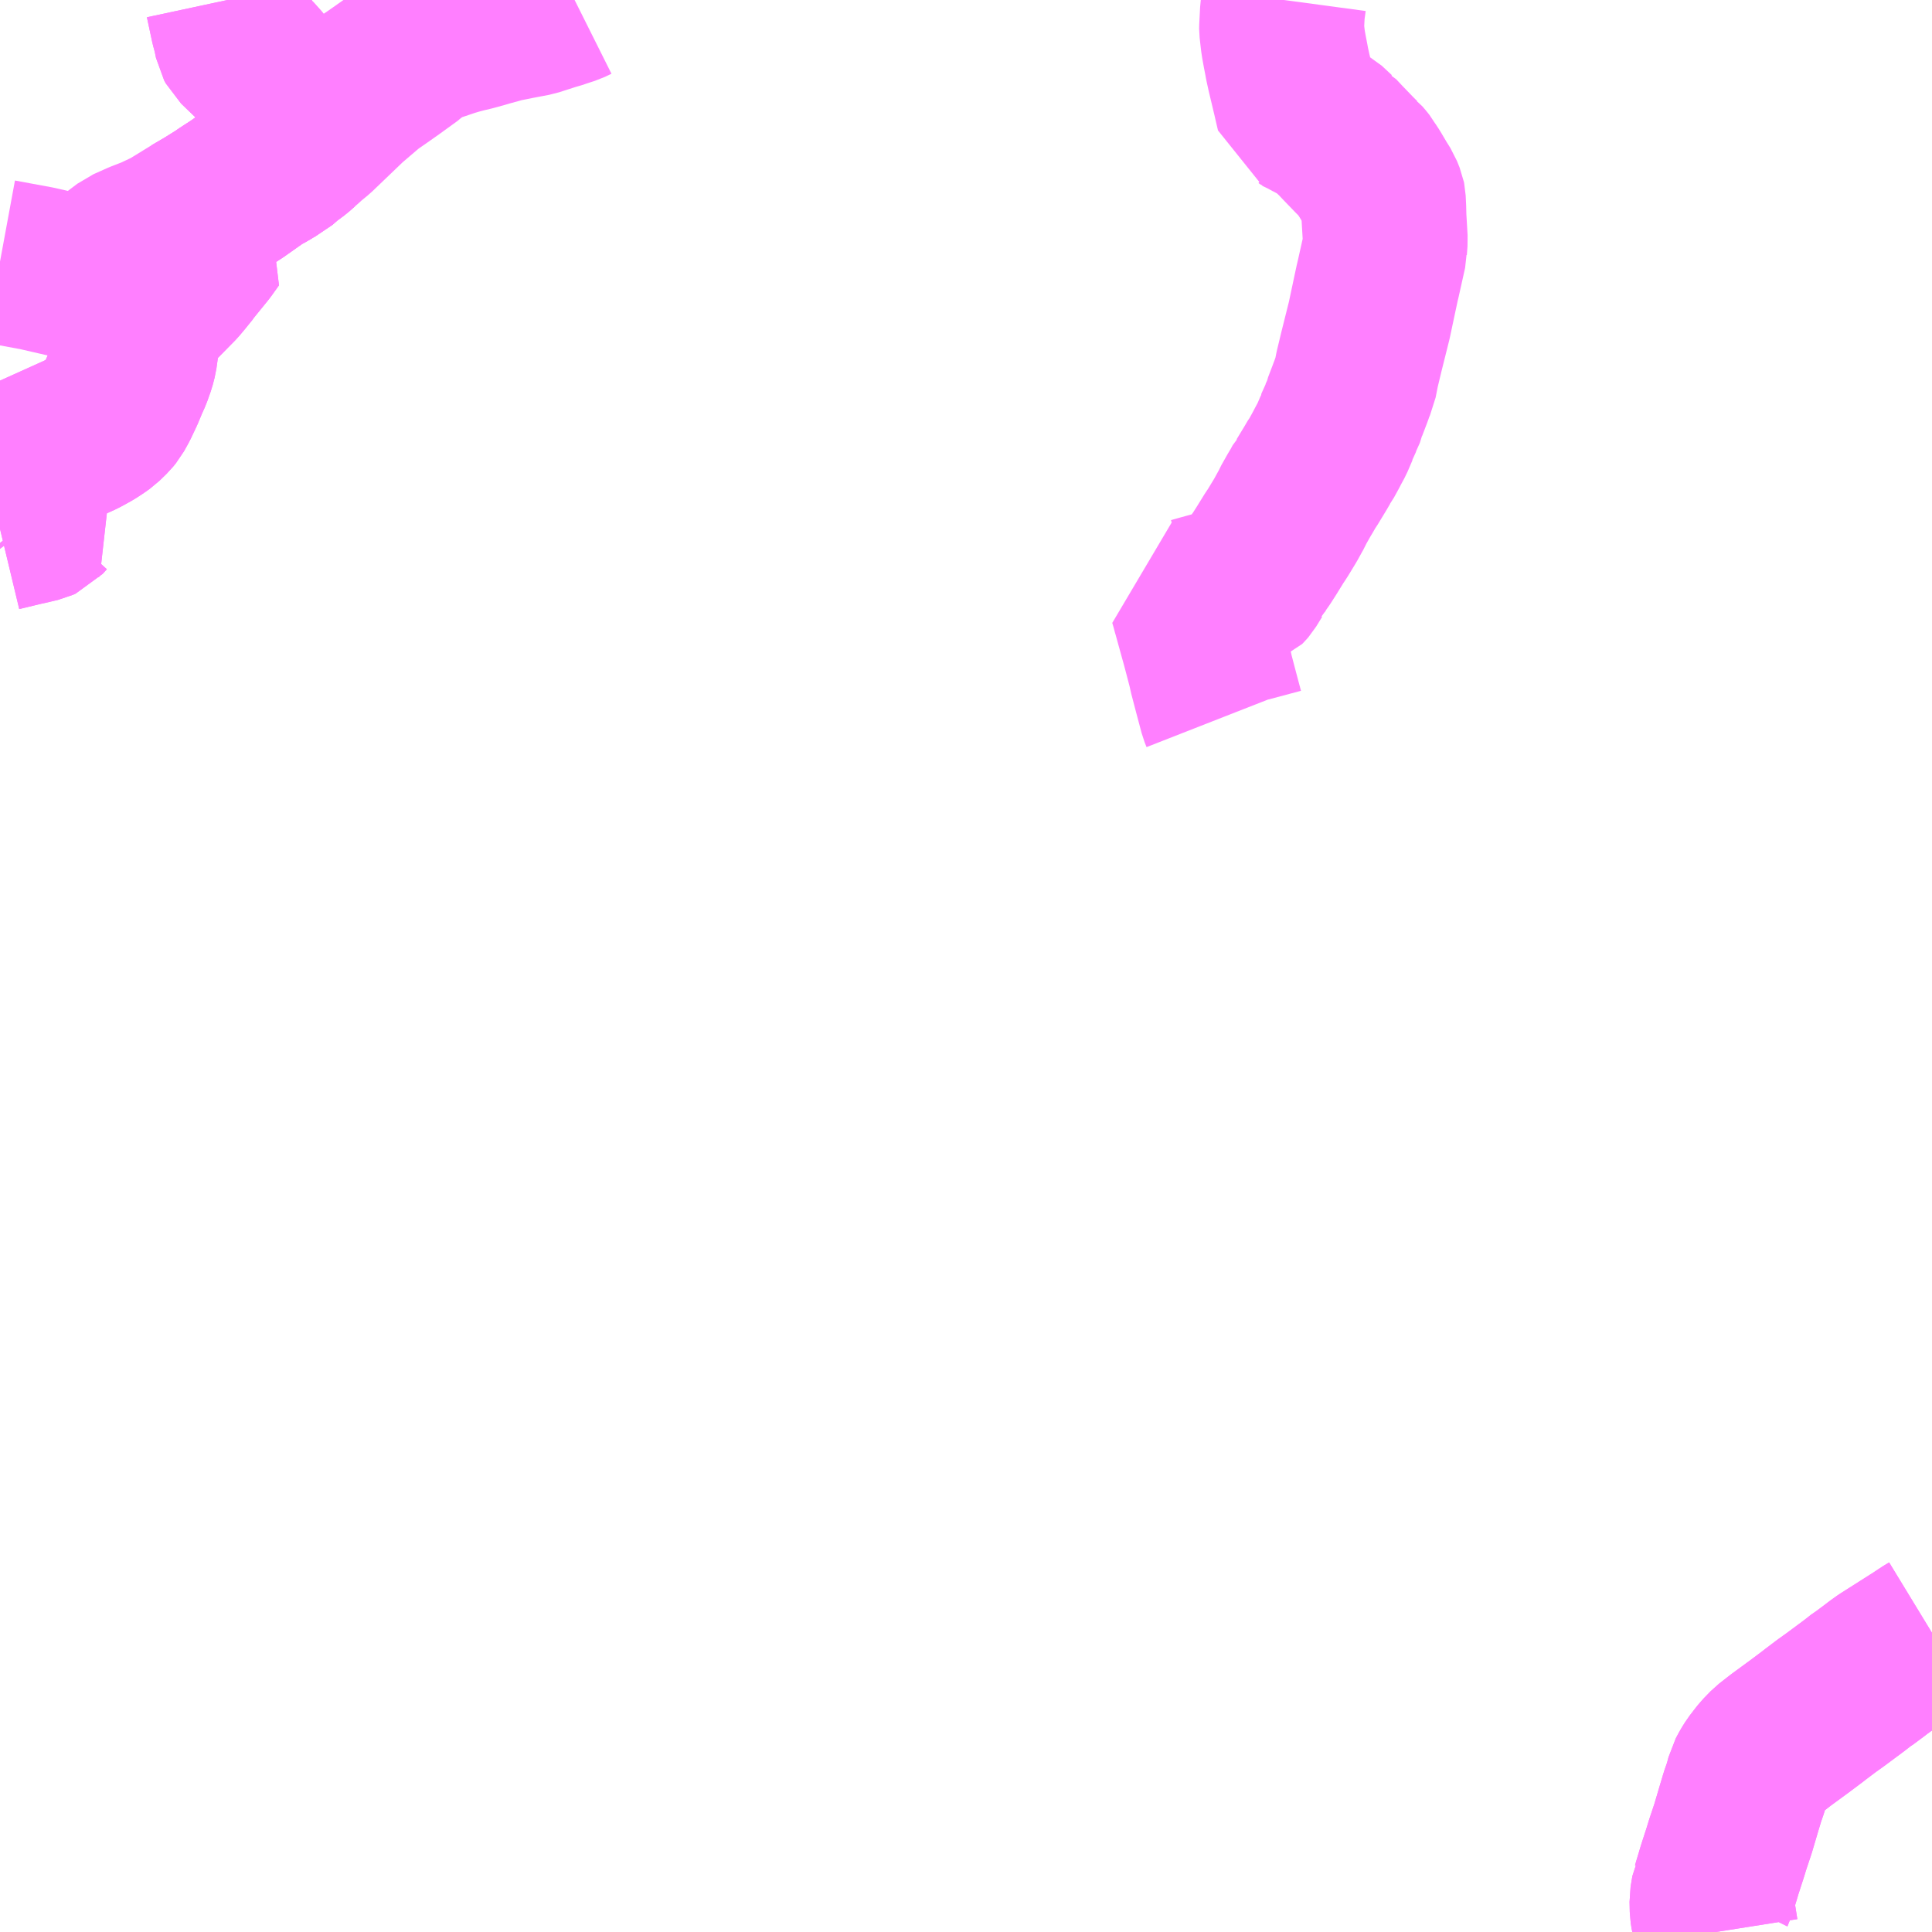 <?xml version="1.0" encoding="UTF-8"?>
<svg  xmlns="http://www.w3.org/2000/svg" xmlns:xlink="http://www.w3.org/1999/xlink" xmlns:go="http://purl.org/svgmap/profile" property="N07_001,N07_002,N07_003,N07_004,N07_005,N07_006,N07_007" viewBox="13710.938 -3489.258 8.789 8.789" go:dataArea="13710.9375 -3489.2578125 8.7890625 8.7890625" >
<globalCoordinateSystem srsName="http://purl.org/crs/84" transform="matrix(100.0,0.0,0.0,-100.0,0.0,0.0)" />
<defs>
 <g id="p0" >
  <circle cx="0.0" cy="0.0" r="3" stroke="green" stroke-width="0.75" vector-effect="non-scaling-stroke" />
 </g>
</defs>
<g fill="none" fill-rule="evenodd" stroke="#FF00FF" stroke-width="0.75" opacity="0.5" vector-effect="non-scaling-stroke" stroke-linejoin="bevel" >
<path content="1,名鉄バス東部（株）,西浦病院循環線,42.0,37.0,37.0," xlink:title="1" d="M13718.744,-3480.469L13718.735,-3480.526L13718.731,-3480.542L13718.727,-3480.568L13718.726,-3480.614L13718.734,-3480.663L13718.735,-3480.665L13718.762,-3480.755L13718.786,-3480.829L13718.794,-3480.855L13718.797,-3480.865L13718.822,-3480.94L13718.851,-3481.038L13718.861,-3481.071L13718.864,-3481.082L13718.878,-3481.122L13718.887,-3481.153L13718.892,-3481.173L13718.907,-3481.201L13718.922,-3481.225L13718.942,-3481.251L13718.957,-3481.27L13718.989,-3481.303L13719.039,-3481.342L13719.129,-3481.408L13719.185,-3481.45L13719.195,-3481.458L13719.248,-3481.498L13719.29,-3481.528L13719.302,-3481.537L13719.376,-3481.592L13719.409,-3481.618L13719.419,-3481.624L13719.466,-3481.659L13719.484,-3481.673L13719.512,-3481.693L13719.671,-3481.794L13719.675,-3481.797L13719.704,-3481.816L13719.727,-3481.83"/>
<path content="1,名鉄バス東部（株）,西浦豊橋線,12.0,12.5,12.5," xlink:title="1" d="M13718.744,-3480.469L13718.735,-3480.526L13718.731,-3480.542L13718.727,-3480.568L13718.726,-3480.614L13718.734,-3480.663L13718.735,-3480.665L13718.762,-3480.755L13718.786,-3480.829L13718.794,-3480.855L13718.797,-3480.865L13718.822,-3480.94L13718.851,-3481.038L13718.861,-3481.071L13718.864,-3481.082L13718.878,-3481.122L13718.887,-3481.153L13718.892,-3481.173L13718.907,-3481.201L13718.922,-3481.225L13718.942,-3481.251L13718.957,-3481.27L13718.989,-3481.303L13719.039,-3481.342L13719.129,-3481.408L13719.185,-3481.45L13719.195,-3481.458L13719.248,-3481.498L13719.29,-3481.528L13719.302,-3481.537L13719.376,-3481.592L13719.409,-3481.618L13719.419,-3481.624L13719.466,-3481.659L13719.484,-3481.673L13719.512,-3481.693L13719.671,-3481.794L13719.675,-3481.797L13719.704,-3481.816L13719.727,-3481.83"/>
<path content="1,名鉄バス（株）,岡崎・幸田線_01_on,20.0,14.5,14.5," xlink:title="1" d="M13716.779,-3489.258L13716.772,-3489.206L13716.768,-3489.129L13716.768,-3489.128L13716.774,-3489.075L13716.777,-3489.055L13716.783,-3489.022L13716.79,-3488.986L13716.792,-3488.975L13716.793,-3488.969L13716.802,-3488.928L13716.828,-3488.819L13716.833,-3488.797L13716.844,-3488.75L13716.871,-3488.737L13716.88,-3488.731L13716.898,-3488.723L13716.968,-3488.685L13717.014,-3488.642L13717.016,-3488.641L13717.045,-3488.61L13717.101,-3488.552L13717.12,-3488.533L13717.124,-3488.53L13717.136,-3488.516L13717.148,-3488.501L13717.154,-3488.49L13717.169,-3488.467L13717.198,-3488.418L13717.218,-3488.386L13717.224,-3488.371L13717.23,-3488.356L13717.231,-3488.351L13717.233,-3488.31L13717.234,-3488.269L13717.24,-3488.166L13717.237,-3488.126L13717.237,-3488.121L13717.208,-3487.991L13717.203,-3487.97L13717.191,-3487.914L13717.167,-3487.801L13717.131,-3487.657L13717.119,-3487.607L13717.112,-3487.578L13717.101,-3487.522L13717.088,-3487.493L13717.085,-3487.482L13717.078,-3487.463L13717.057,-3487.408L13717.055,-3487.397L13717.038,-3487.359L13717.038,-3487.357L13717.018,-3487.313L13717.018,-3487.31L13716.997,-3487.261L13716.977,-3487.224L13716.972,-3487.214L13716.949,-3487.172L13716.945,-3487.164L13716.938,-3487.155L13716.924,-3487.131L13716.921,-3487.126L13716.884,-3487.065L13716.879,-3487.058L13716.876,-3487.055L13716.862,-3487.029L13716.851,-3487.011L13716.843,-3486.997L13716.821,-3486.958L13716.815,-3486.944L13716.808,-3486.932L13716.786,-3486.892L13716.752,-3486.836L13716.743,-3486.822L13716.736,-3486.812L13716.725,-3486.794L13716.72,-3486.786L13716.699,-3486.752L13716.69,-3486.738L13716.676,-3486.716L13716.658,-3486.691L13716.642,-3486.664L13716.635,-3486.65L13716.633,-3486.648L13716.606,-3486.604L13716.6,-3486.597L13716.596,-3486.593L13716.591,-3486.591L13716.583,-3486.588L13716.574,-3486.585L13716.556,-3486.581L13716.514,-3486.571L13716.49,-3486.565L13716.413,-3486.544L13716.367,-3486.531L13716.358,-3486.529L13716.367,-3486.498L13716.369,-3486.489L13716.373,-3486.476L13716.4,-3486.378L13716.412,-3486.335L13716.425,-3486.286L13716.444,-3486.213L13716.447,-3486.197L13716.469,-3486.113L13716.494,-3486.019L13716.503,-3485.996"/>
<path content="1,名鉄東部交通（株）,岡崎・西尾線_01_on,16.5,16.5,16.5," xlink:title="1" d="M13713.552,-3489.258L13713.55,-3489.257L13713.529,-3489.247L13713.504,-3489.239L13713.465,-3489.226L13713.453,-3489.223L13713.366,-3489.195L13713.287,-3489.18L13713.283,-3489.179L13713.222,-3489.167L13713.198,-3489.16L13713.154,-3489.148L13713.134,-3489.142L13713.083,-3489.128L13713.049,-3489.12L13713.015,-3489.111L13712.985,-3489.102L13712.899,-3489.073L13712.864,-3489.058L13712.826,-3489.033L13712.805,-3489.017L13712.8,-3489.012L13712.731,-3488.962L13712.72,-3488.954L13712.659,-3488.911L13712.627,-3488.889L13712.618,-3488.883L13712.594,-3488.863L13712.518,-3488.798L13712.372,-3488.658L13712.333,-3488.626L13712.324,-3488.617L13712.304,-3488.6L13712.279,-3488.578L13712.236,-3488.546L13712.203,-3488.517L13712.195,-3488.513L13712.182,-3488.506L13712.165,-3488.496L13712.151,-3488.487L13712.118,-3488.47L13712.016,-3488.398L13711.982,-3488.376L13711.962,-3488.363L13711.945,-3488.351L13711.881,-3488.311L13711.84,-3488.287L13711.816,-3488.273L13711.712,-3488.209L13711.638,-3488.174L13711.581,-3488.152L13711.516,-3488.123L13711.471,-3488.089L13711.456,-3488.077L13711.441,-3488.065L13711.405,-3488.037L13711.383,-3488.02L13711.379,-3488.017L13711.359,-3488.002L13711.336,-3487.992L13711.326,-3487.992L13711.293,-3487.994L13711.106,-3488.037L13710.938,-3488.068"/>
<path content="1,名鉄東部交通（株）,岡崎・西尾線_02_on,16.5,16.5,16.5," xlink:title="1" d="M13711.973,-3489.258L13711.997,-3489.146L13712.007,-3489.109L13712.015,-3489.07L13712.022,-3489.057L13712.105,-3488.977L13712.185,-3488.873L13712.203,-3488.848L13712.209,-3488.836L13712.206,-3488.834L13712.214,-3488.819L13712.248,-3488.738L13712.251,-3488.73L13712.257,-3488.715L13712.304,-3488.6L13712.279,-3488.578L13712.236,-3488.546L13712.203,-3488.517L13712.195,-3488.513L13712.182,-3488.506L13712.165,-3488.496L13712.151,-3488.487L13712.118,-3488.47L13712.016,-3488.398L13711.982,-3488.376L13711.962,-3488.363L13711.945,-3488.351L13711.881,-3488.311L13711.84,-3488.287L13711.816,-3488.273L13711.825,-3488.263L13711.831,-3488.258L13711.846,-3488.24L13711.867,-3488.216L13711.87,-3488.213L13711.884,-3488.197L13711.885,-3488.196L13711.888,-3488.192L13711.895,-3488.184L13711.902,-3488.178L13711.867,-3488.129L13711.798,-3488.044L13711.795,-3488.039L13711.761,-3487.997L13711.74,-3487.972L13711.613,-3487.843L13711.592,-3487.817L13711.578,-3487.793L13711.567,-3487.764L13711.562,-3487.717L13711.56,-3487.697L13711.557,-3487.676L13711.551,-3487.633L13711.543,-3487.602L13711.527,-3487.557L13711.513,-3487.526L13711.493,-3487.478L13711.467,-3487.423L13711.447,-3487.387L13711.434,-3487.371L13711.402,-3487.34L13711.381,-3487.325L13711.355,-3487.308L13711.33,-3487.294L13711.306,-3487.281L13711.031,-3487.157L13710.938,-3487.109"/>
<path content="1,名鉄東部交通（株）,岡崎・西尾線_03_on,16.5,16.5,16.5," xlink:title="1" d="M13711.973,-3489.258L13711.997,-3489.146L13712.007,-3489.109L13712.015,-3489.07L13712.022,-3489.057L13712.105,-3488.977L13712.185,-3488.873L13712.203,-3488.848L13712.209,-3488.836L13712.206,-3488.834L13712.214,-3488.819L13712.248,-3488.738L13712.251,-3488.73L13712.257,-3488.715L13712.304,-3488.6L13712.279,-3488.578L13712.236,-3488.546L13712.203,-3488.517L13712.195,-3488.513L13712.182,-3488.506L13712.165,-3488.496L13712.151,-3488.487L13712.118,-3488.47L13712.016,-3488.398L13711.982,-3488.376L13711.962,-3488.363L13711.945,-3488.351L13711.881,-3488.311L13711.84,-3488.287L13711.816,-3488.273L13711.825,-3488.263L13711.831,-3488.258L13711.846,-3488.24L13711.867,-3488.216L13711.87,-3488.213L13711.884,-3488.197L13711.885,-3488.196L13711.888,-3488.192L13711.895,-3488.184L13711.902,-3488.178L13711.867,-3488.129L13711.798,-3488.044L13711.795,-3488.039L13711.761,-3487.997L13711.74,-3487.972L13711.613,-3487.843L13711.592,-3487.817L13711.578,-3487.793L13711.567,-3487.764L13711.562,-3487.717L13711.56,-3487.697L13711.557,-3487.676L13711.551,-3487.633L13711.543,-3487.602L13711.527,-3487.557L13711.513,-3487.526L13711.493,-3487.478L13711.467,-3487.423L13711.447,-3487.387L13711.434,-3487.371L13711.402,-3487.34L13711.381,-3487.325L13711.355,-3487.308L13711.33,-3487.294L13711.306,-3487.281L13711.031,-3487.157L13710.938,-3487.109"/>
<path content="3,西尾市,東廻り線右まわり,5.0,5.0,5.0," xlink:title="3" d="M13710.938,-3486.852L13711.038,-3486.876L13711.053,-3486.878L13711.069,-3486.883L13711.116,-3486.894L13711.127,-3486.899L13711.146,-3486.92L13711.152,-3486.925L13711.139,-3486.942"/>
<path content="3,西尾市,東廻り線左まわり,5.0,5.0,5.0," xlink:title="3" d="M13710.938,-3486.852L13711.038,-3486.876L13711.053,-3486.878L13711.069,-3486.883L13711.116,-3486.894L13711.127,-3486.899L13711.146,-3486.92L13711.152,-3486.925L13711.139,-3486.942"/>
</g>
</svg>
